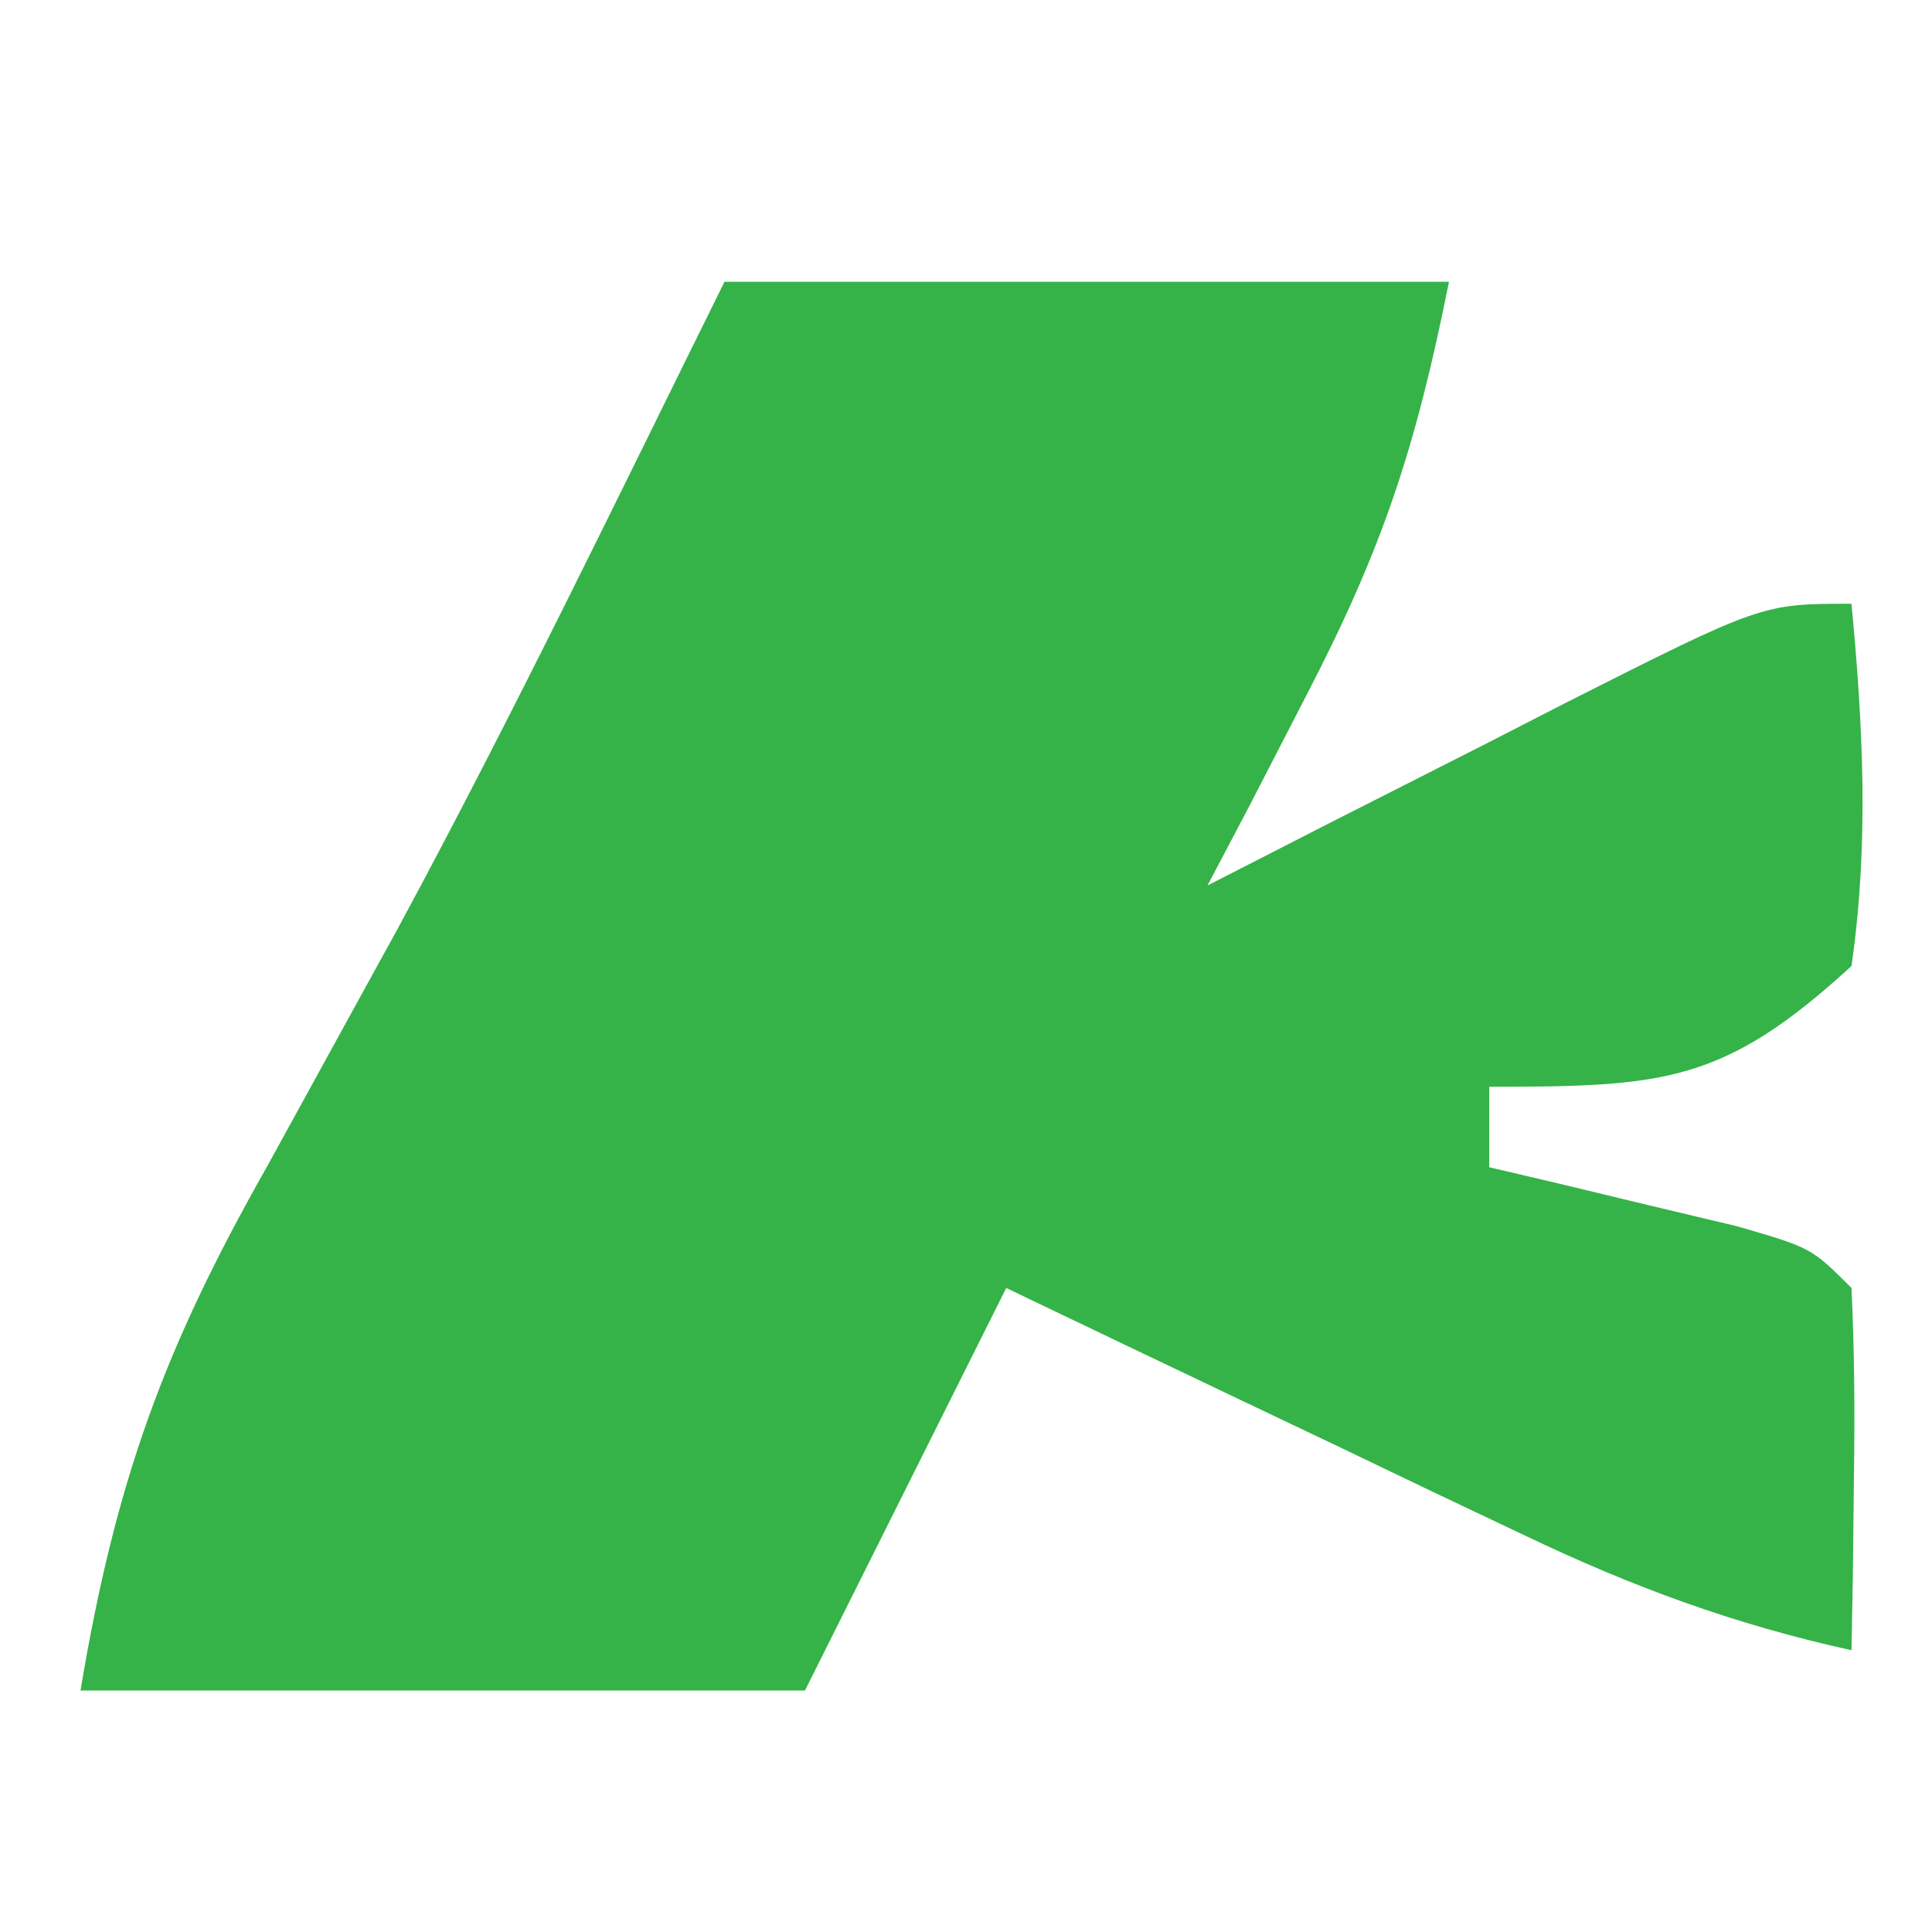 <?xml version="1.0" encoding="UTF-8"?>
<svg version="1.1" xmlns="http://www.w3.org/2000/svg" width="48" height="48">
<path d="M0 0 C5.94 0 11.88 0 18 0 C17.167 4.164 16.339 6.655 14.438 10.312 C13.982 11.196 13.527 12.079 13.059 12.988 C12.709 13.652 12.36 14.316 12 15 C12.987 14.495 13.975 13.989 14.992 13.469 C16.286 12.812 17.581 12.156 18.875 11.5 C19.851 10.999 19.851 10.999 20.848 10.488 C25.773 8 25.773 8 28 8 C28.288 11.051 28.437 13.959 28 17 C24.826 19.91 23.348 20 19 20 C19 20.66 19 21.32 19 22 C19.566 22.133 20.132 22.266 20.715 22.402 C21.448 22.579 22.182 22.756 22.938 22.938 C24.034 23.199 24.034 23.199 25.152 23.465 C27 24 27 24 28 25 C28.072 26.519 28.084 28.042 28.062 29.562 C28.053 30.389 28.044 31.215 28.035 32.066 C28.024 32.704 28.012 33.343 28 34 C25.093 33.359 22.575 32.433 19.891 31.152 C19.137 30.795 18.382 30.437 17.605 30.068 C16.828 29.695 16.051 29.322 15.25 28.938 C14.457 28.56 13.664 28.183 12.848 27.795 C10.897 26.867 8.948 25.934 7 25 C5.35 28.3 3.7 31.6 2 35 C-3.94 35 -9.88 35 -16 35 C-15.126 29.758 -13.903 26.463 -11.375 22 C-10.652 20.687 -9.931 19.373 -9.211 18.059 C-8.661 17.059 -8.661 17.059 -8.101 16.039 C-5.255 10.768 -2.656 5.367 0 0 Z " fill="#35B348" transform="translate(18,7)"/>
</svg>
